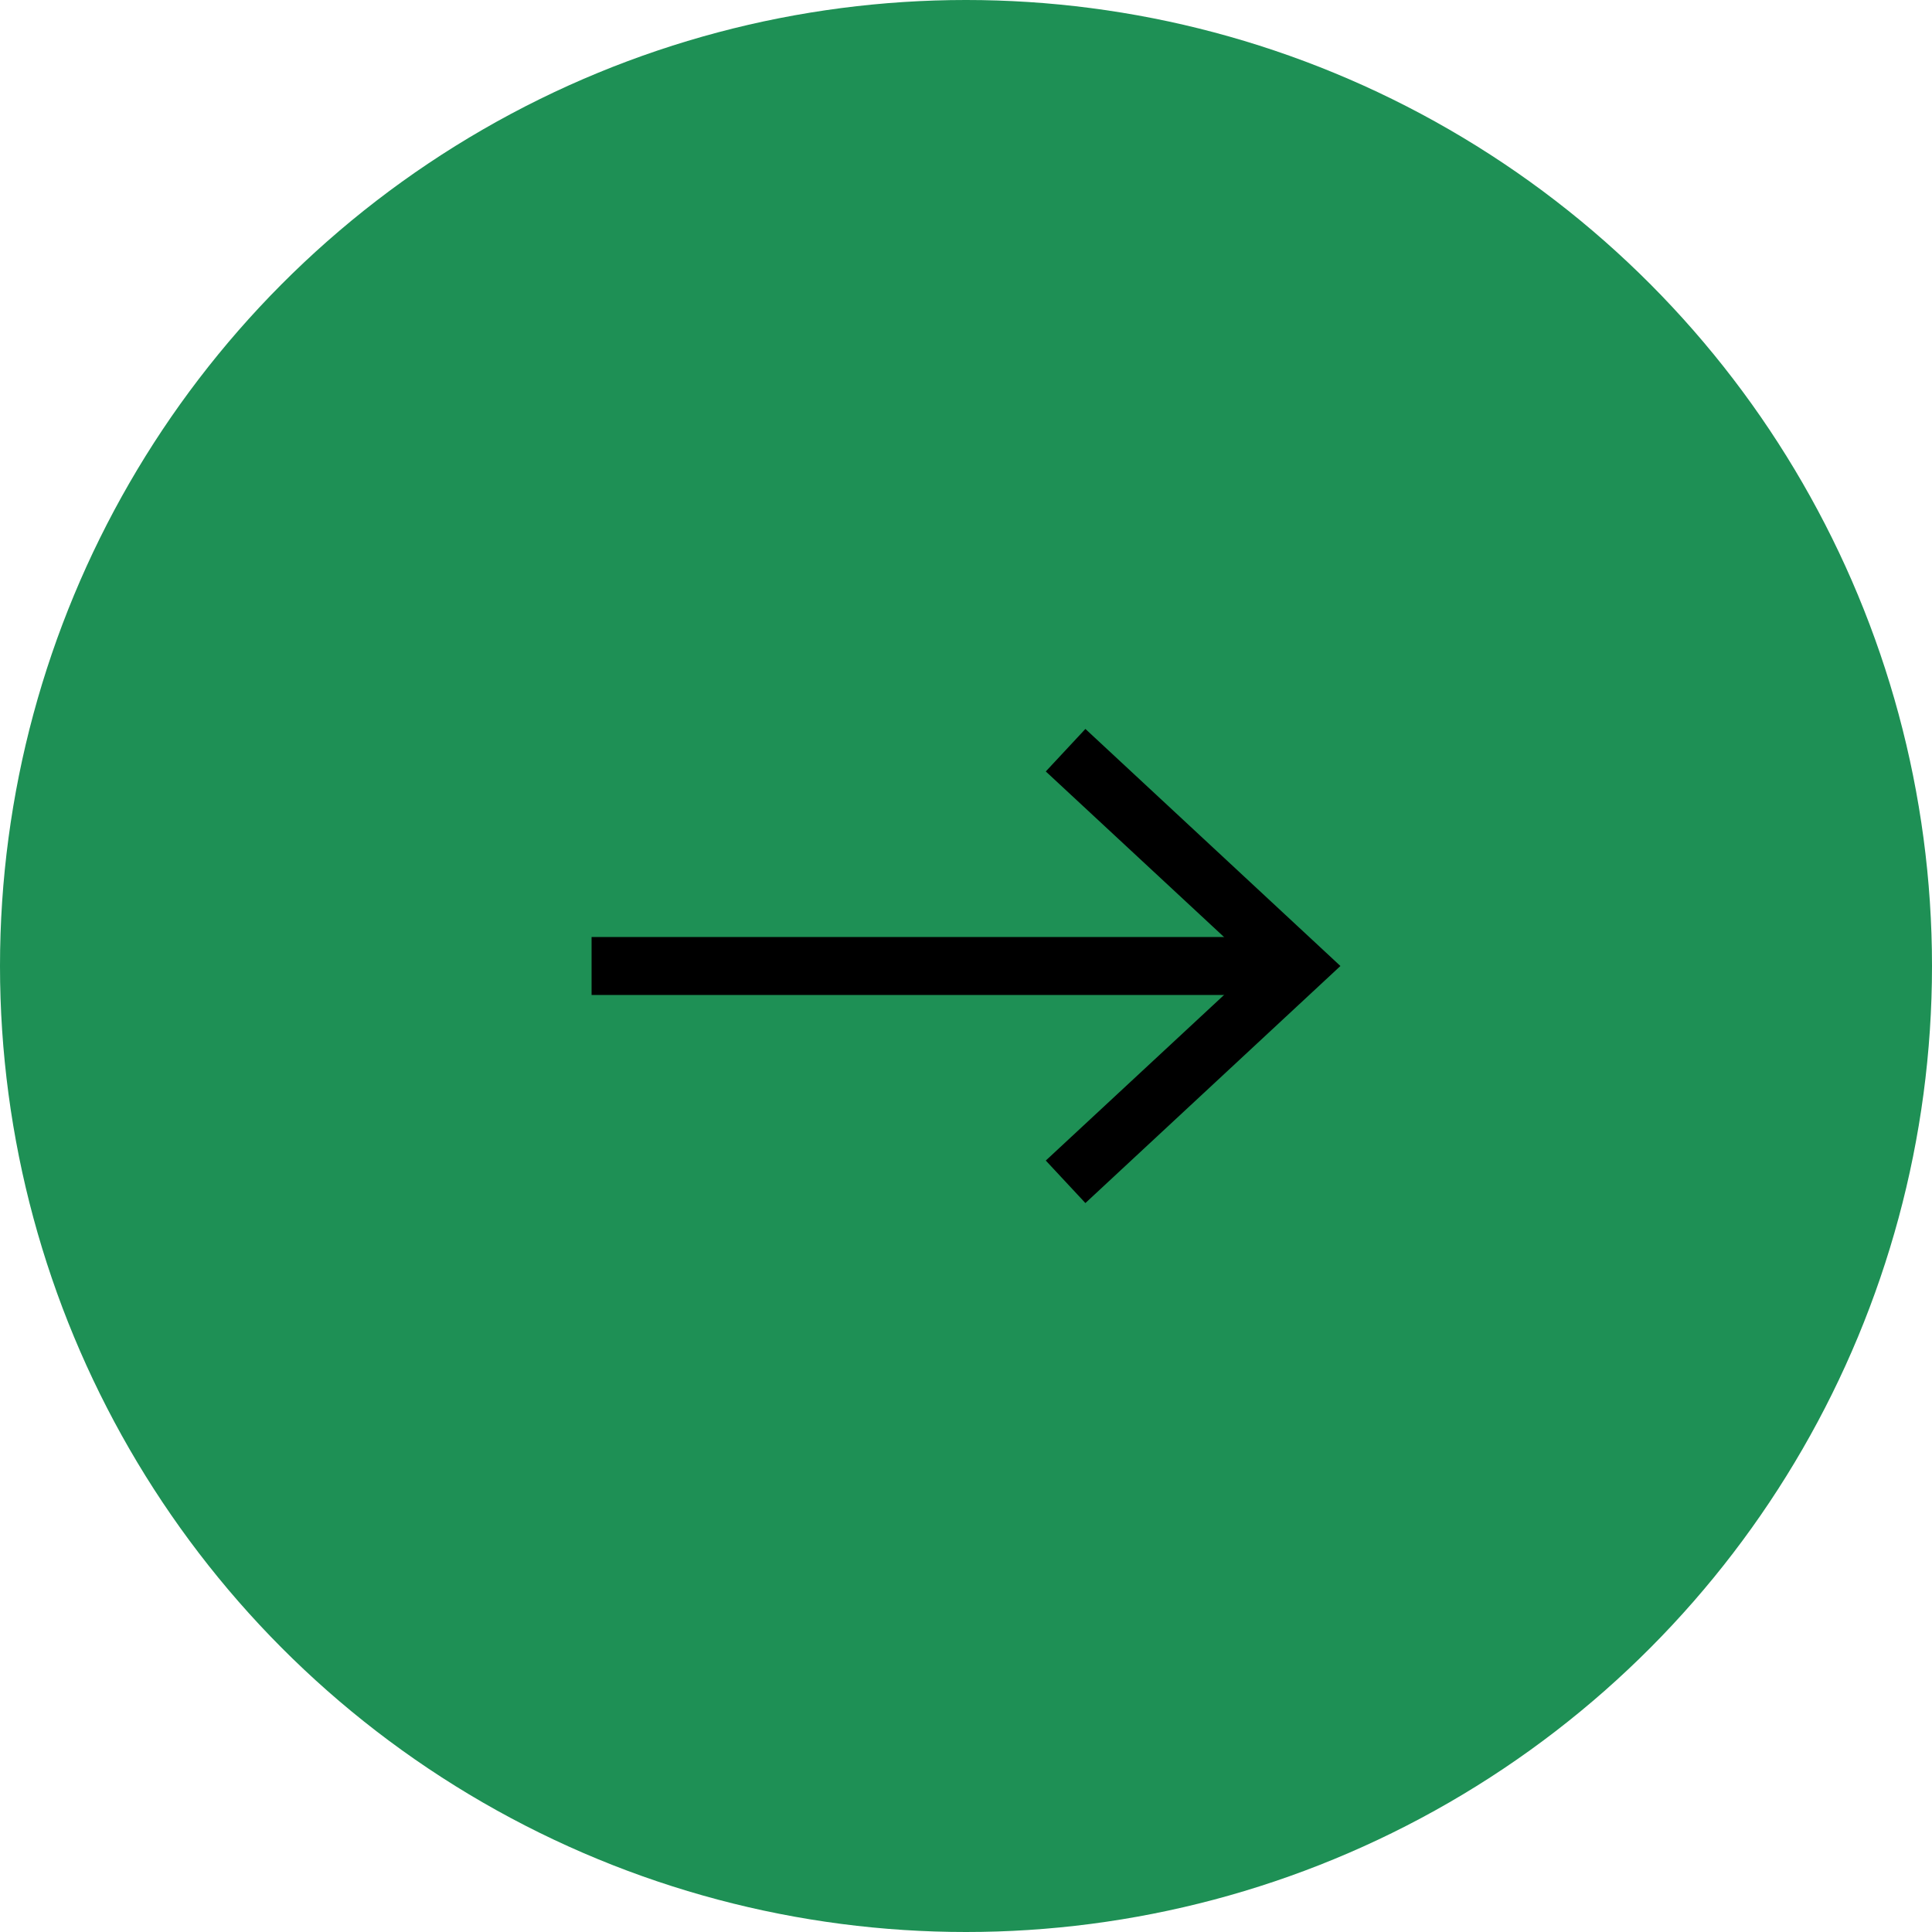 <?xml version="1.0" encoding="UTF-8"?>
<svg id="Capa_2" data-name="Capa 2" xmlns="http://www.w3.org/2000/svg" viewBox="0 0 100 100">
  <defs>
    <style>
      .cls-1 {
        fill: #000;
      }

      .cls-1, .cls-2 {
        stroke-width: 0px;
      }

      .cls-3 {
        fill: none;
        stroke: #000;
        stroke-miterlimit: 10;
        stroke-width: 3px;
      }

      .cls-2 {
        fill: #1e9055;
      }
    </style>
  </defs>
  <g id="Capa_1-2" data-name="Capa 1">
    <g>
      <circle class="cls-2" cx="50" cy="50" r="50"/>
      <g>
        <line class="cls-3" x1="66.12" y1="50" x2="30.62" y2="50"/>
        <polygon class="cls-1" points="56.18 37.73 54.13 39.93 64.97 50 54.13 60.07 56.18 62.27 69.38 50 56.18 37.73"/>
      </g>
    </g>
  </g>
</svg>